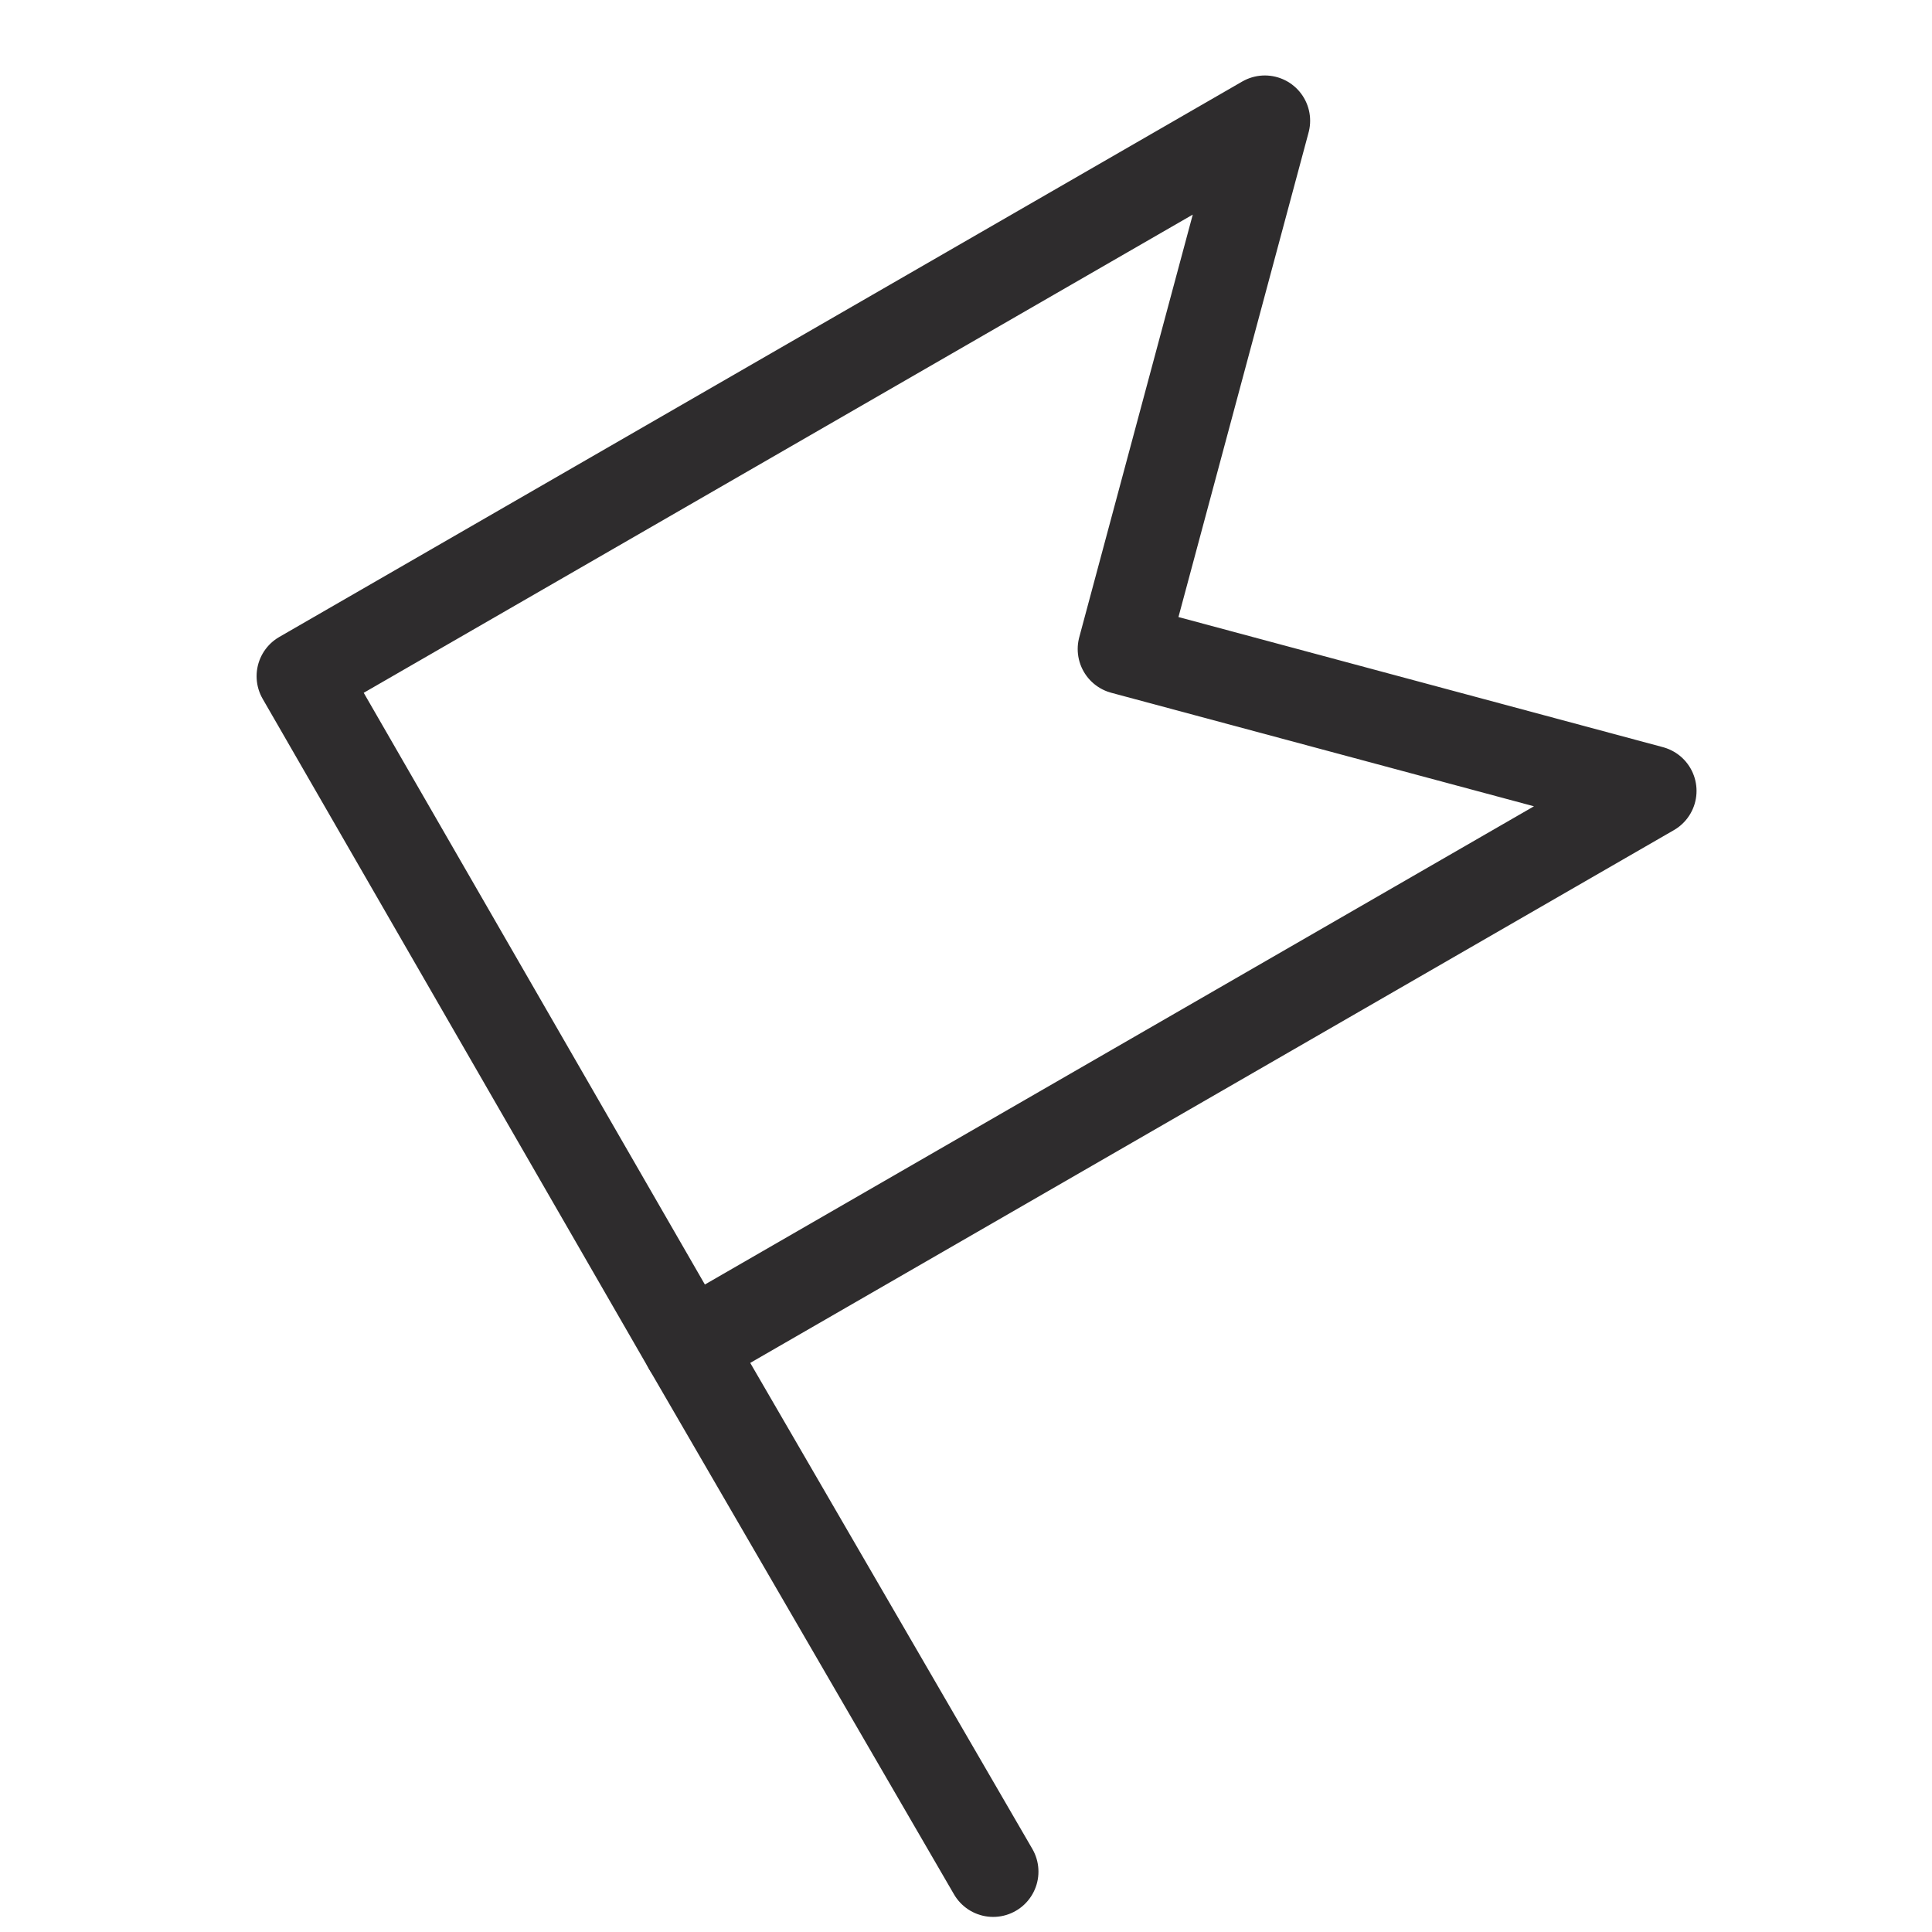 <svg viewBox="0 0 64 64" xmlns="http://www.w3.org/2000/svg"><g style="stroke-width:3;stroke-miterlimit:10;stroke:#2e2c2d;fill:none;stroke-linejoin:round;stroke-linecap:round"><path d="m22.8 44.6 10.1 17.4"/><path d="m22.8 44.6 31.9-18.4-17.5-4.7 4.7-17.5-31.9 18.4z"/></g></svg>